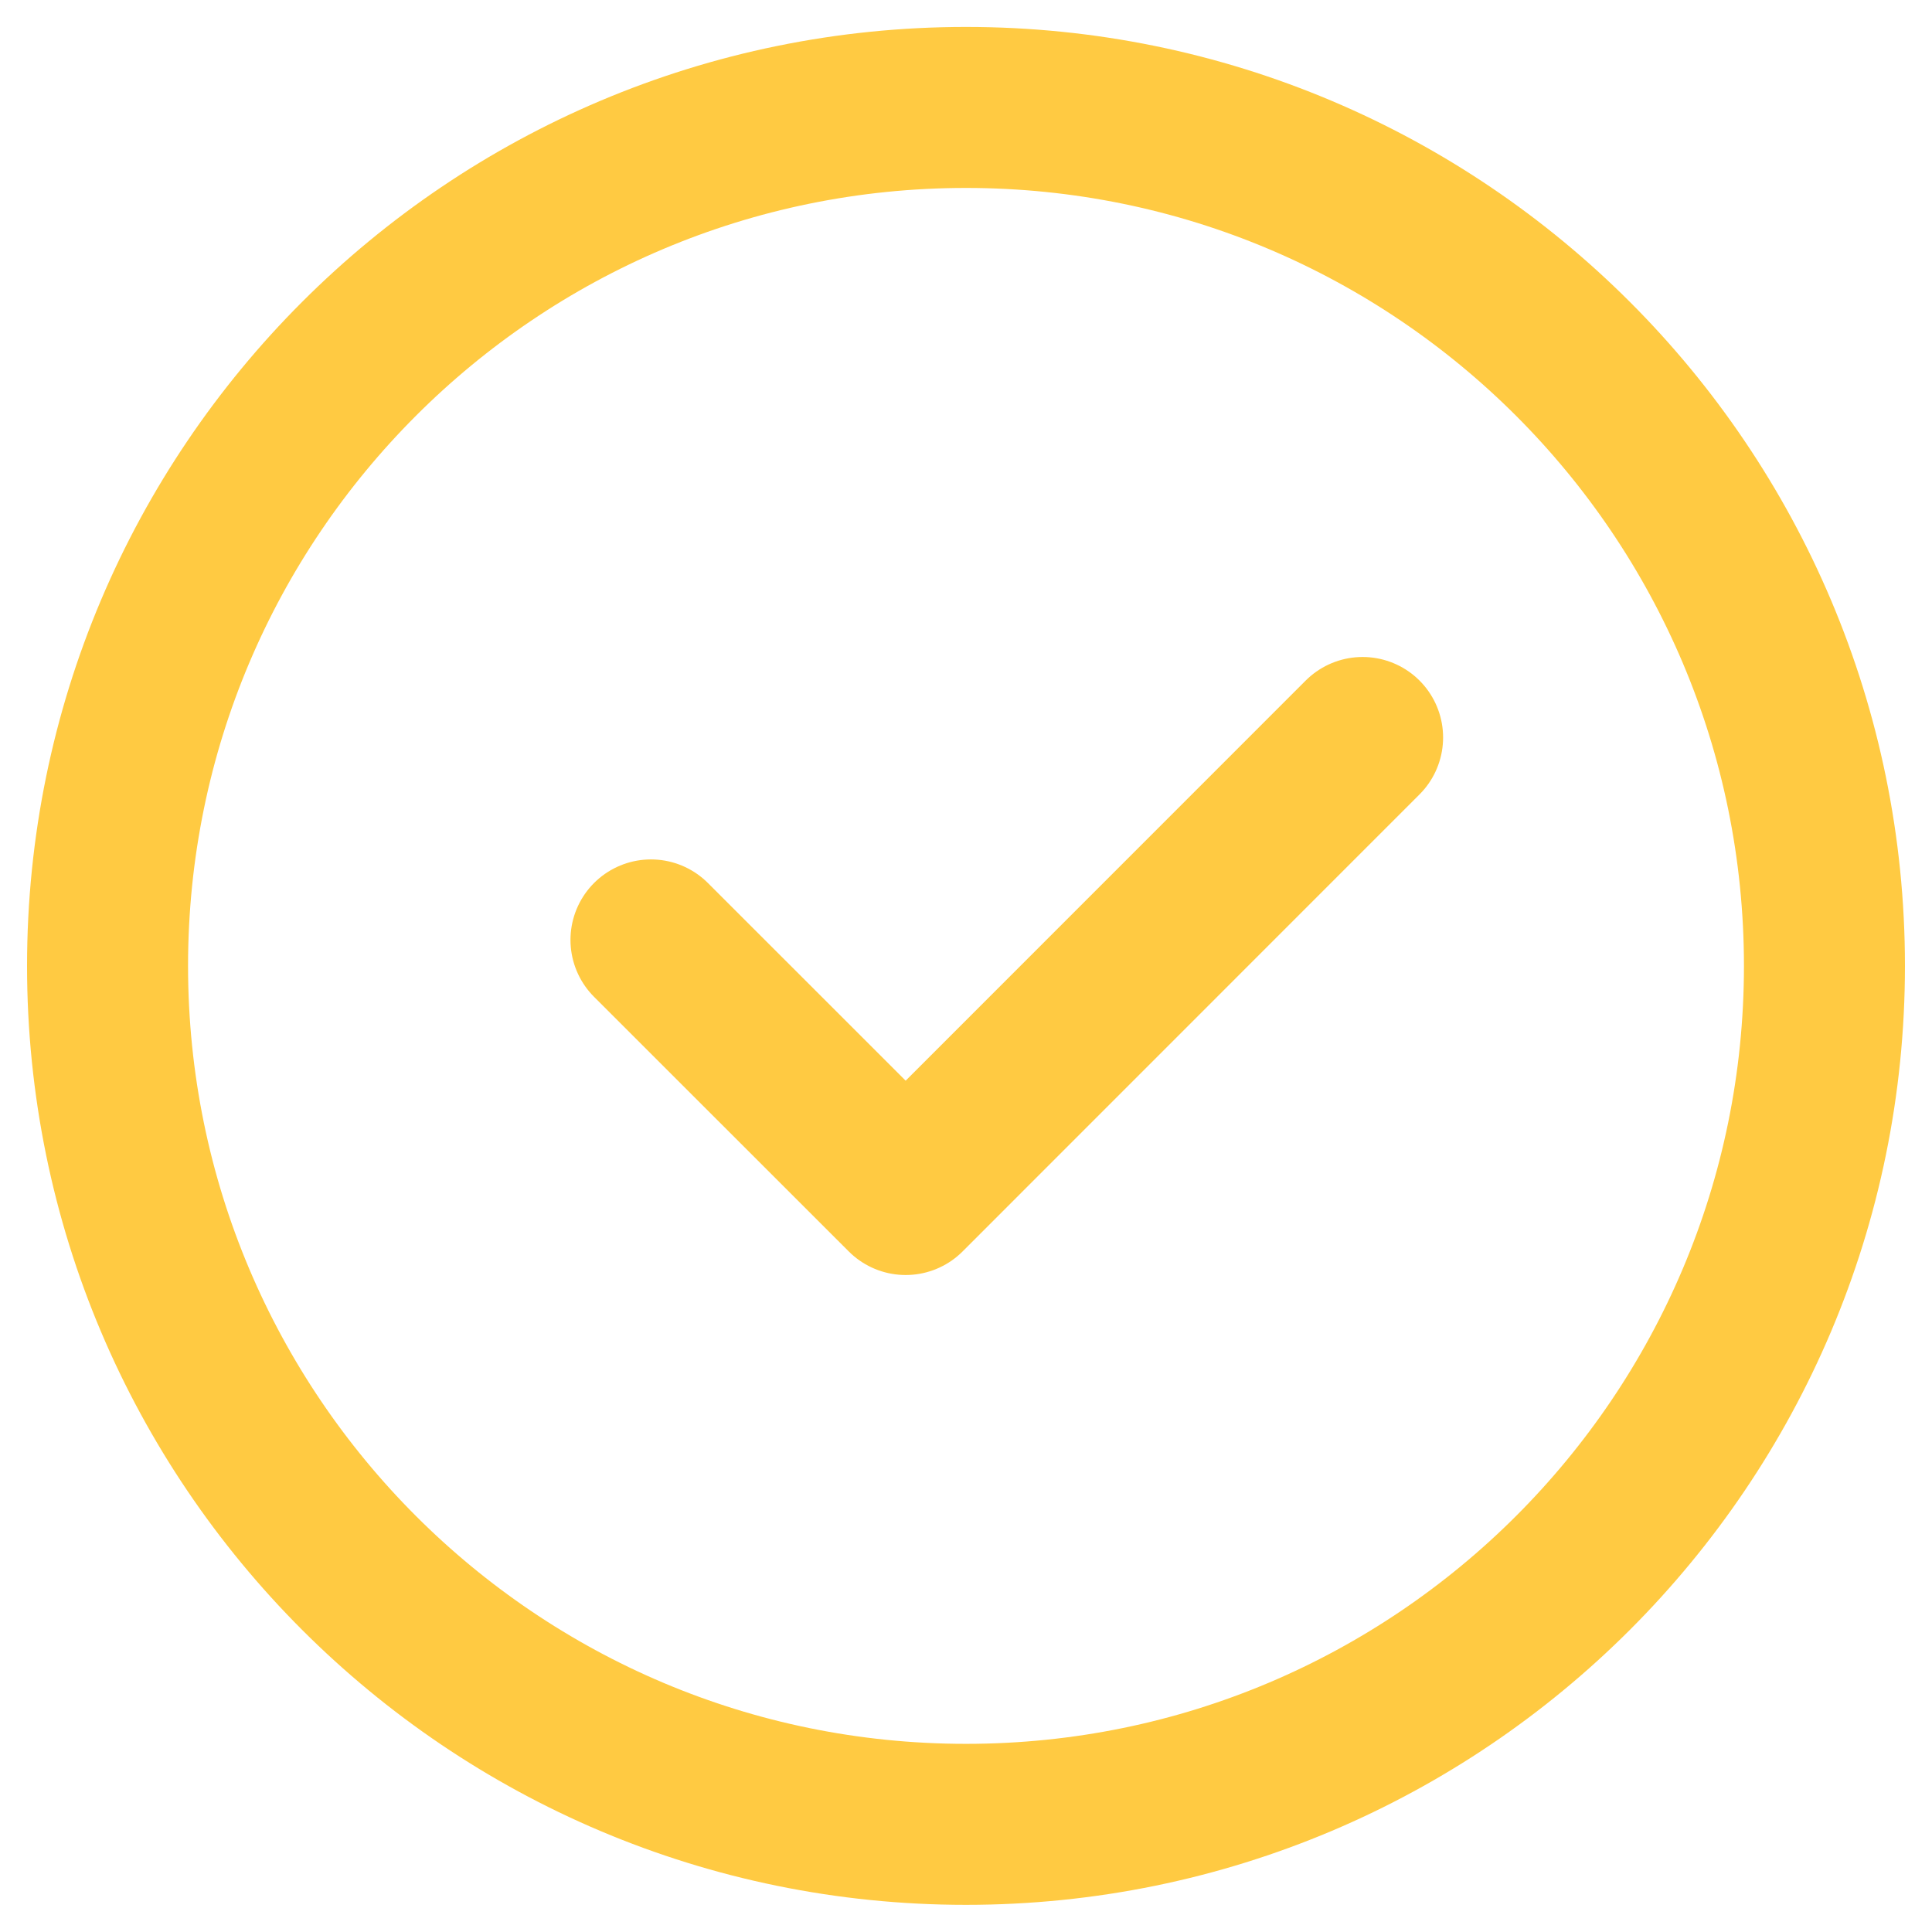 <svg width="18" height="18" viewBox="0 0 18 18" fill="none" xmlns="http://www.w3.org/2000/svg">
<path d="M6.065 8.757L8.438 11.129L12.695 6.871M16.998 8.999C16.998 13.416 13.417 16.997 9 16.997C4.583 16.997 1.002 13.416 1.002 8.999C1.002 4.582 4.583 1.001 9 1.001C13.417 1.001 16.998 4.582 16.998 8.999Z" stroke="#FFCA42" stroke-width="1.5" stroke-miterlimit="10" stroke-linecap="round" stroke-linejoin="round"/>
</svg>
